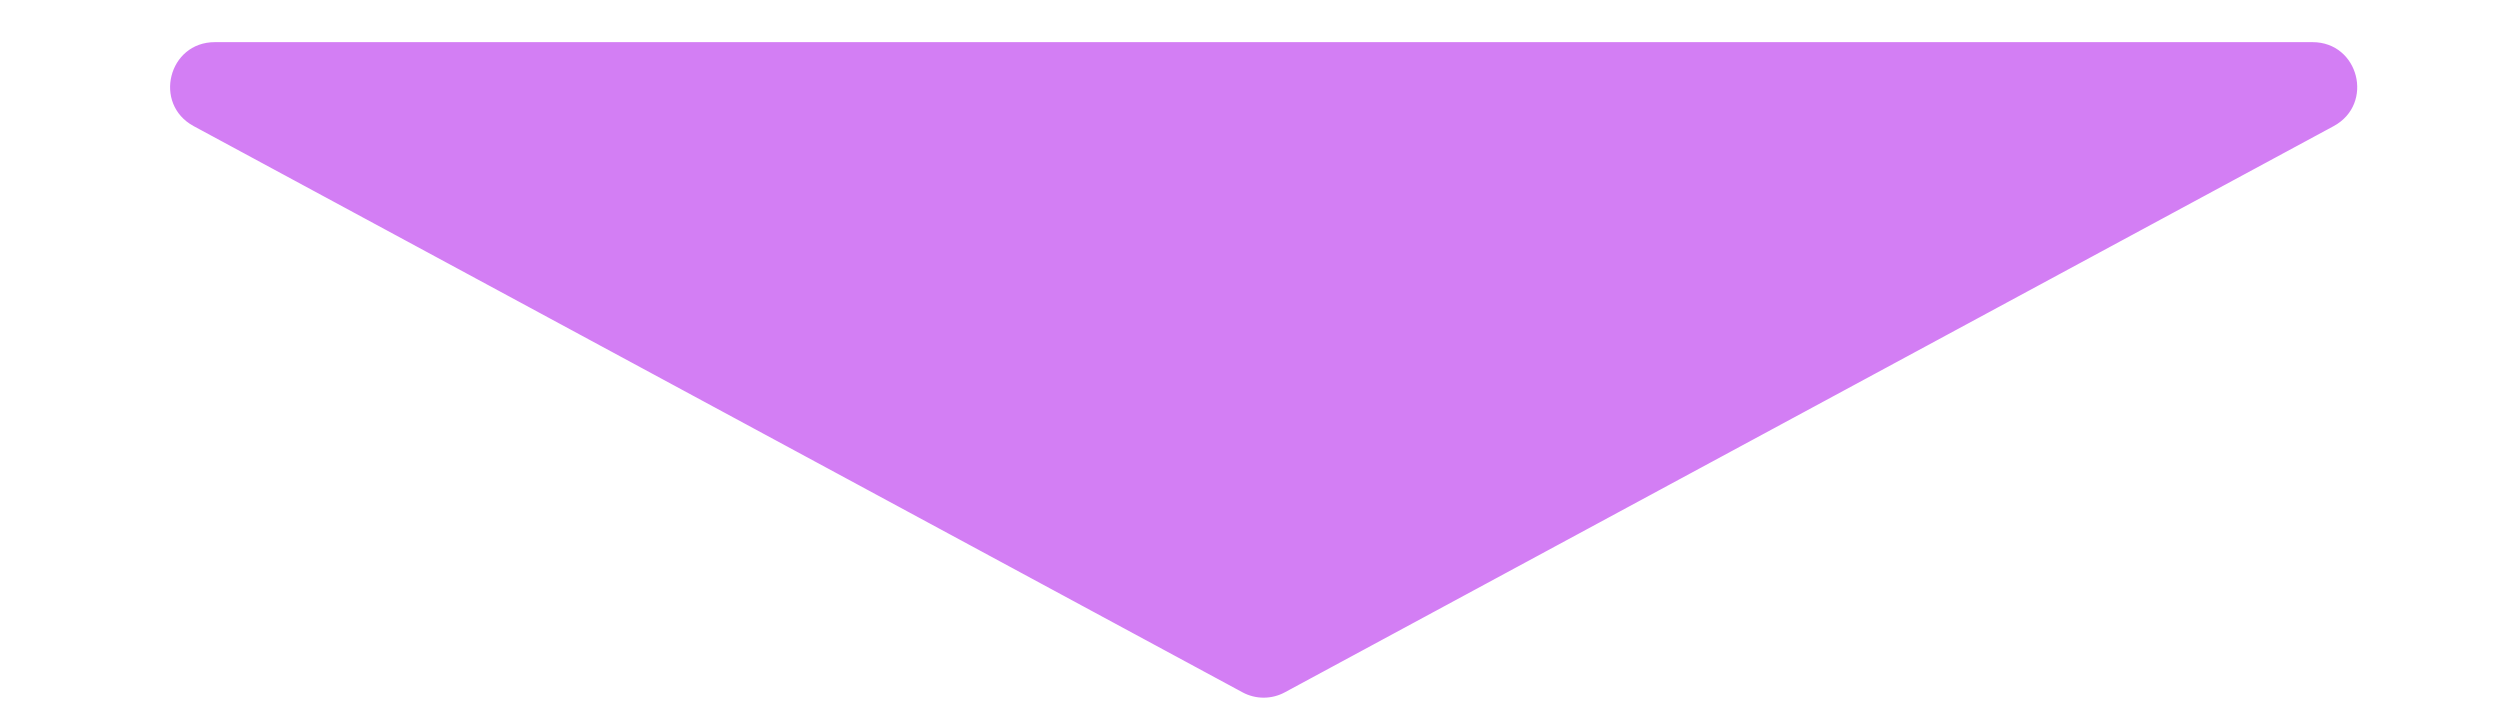 <svg width="14" height="4" viewBox="0 0 14 4" fill="none" xmlns="http://www.w3.org/2000/svg">
<path d="M7.195 3.877C7.121 3.917 7.032 3.917 6.958 3.877L1.084 0.706C0.856 0.582 0.943 0.236 1.203 0.236L12.95 0.236C13.21 0.236 13.297 0.582 13.069 0.706L7.195 3.877Z" fill="#D37EF4"/>
</svg>
